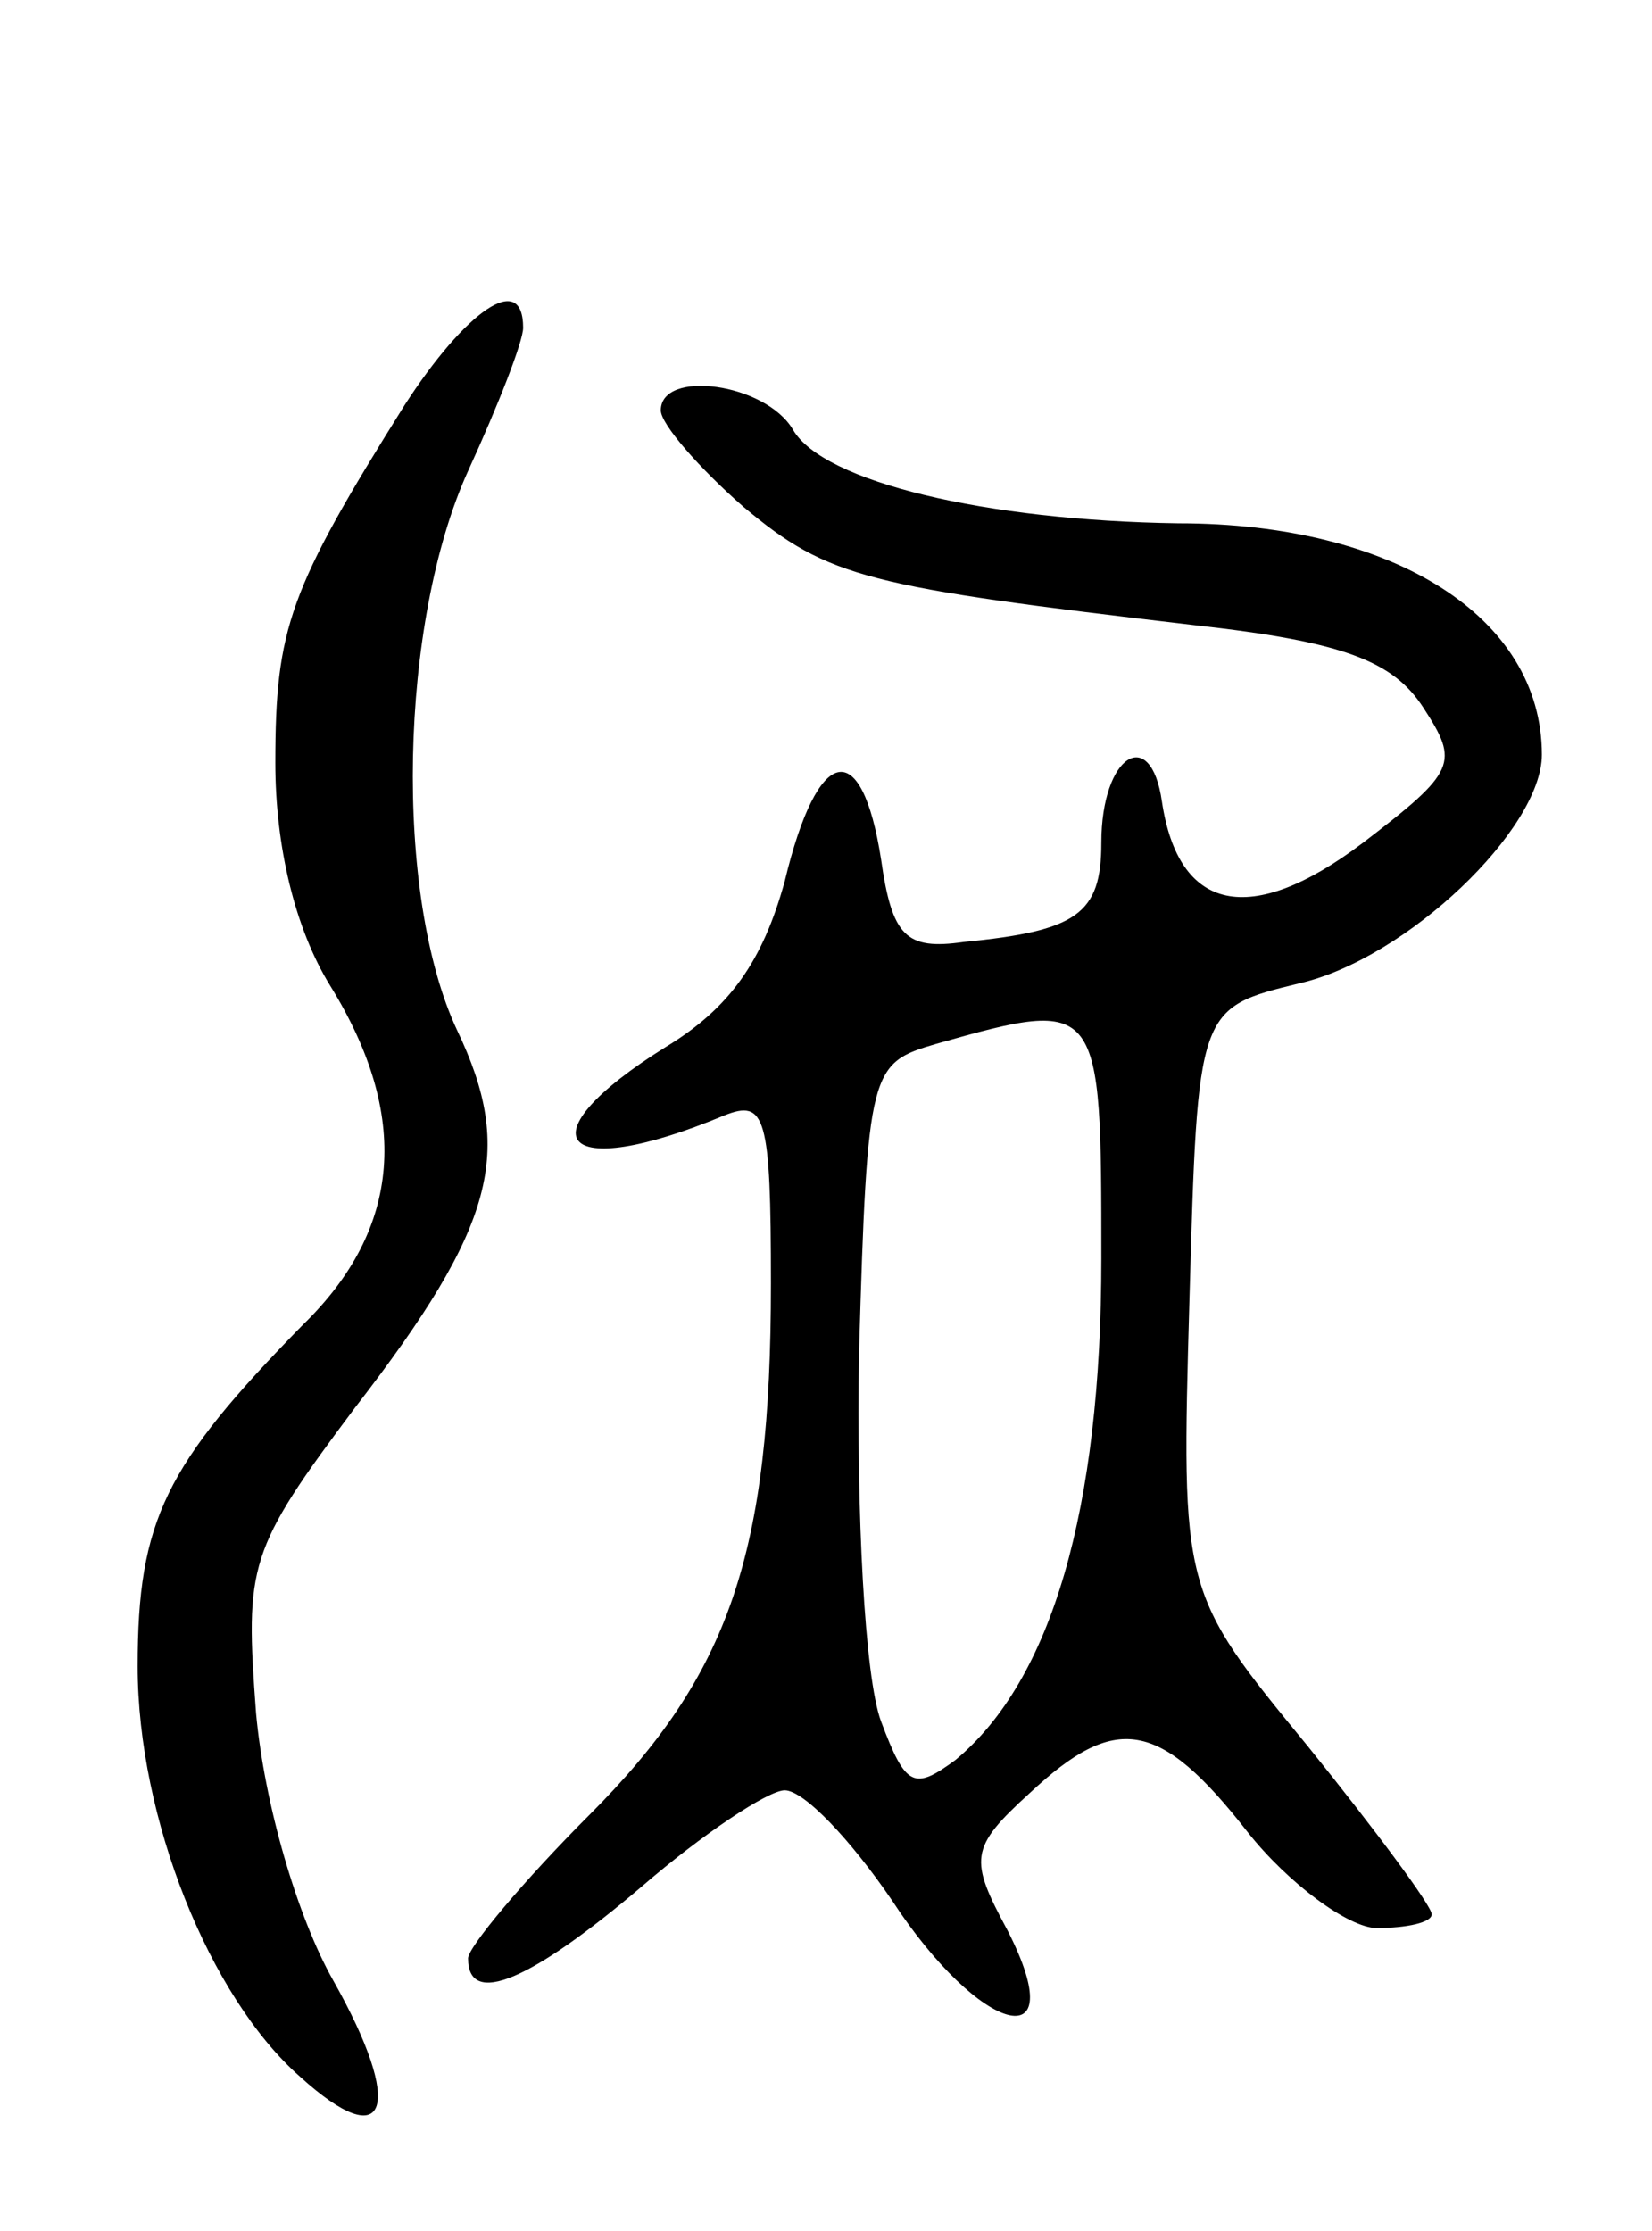 <svg version="1.0" xmlns="http://www.w3.org/2000/svg"
 width="60pt" height="81pt" viewBox="0 0 60 81"
 preserveAspectRatio="xMidYMid meet">
<g transform="translate(0,81) scale(0.1,-0.1)"
fill="#000000" stroke="none">
<path d="M147 663 c-42 -67 -47 -81 -47 -130 0 -30 7 -60 20 -81 29 -47 26
-88 -10 -123 -50 -51 -60 -71 -60 -124 0 -55 26 -120 59 -149 32 -29 38 -11
12 35 -13 23 -25 64 -28 97 -4 54 -3 59 36 111 51 66 58 93 37 137 -23 49 -21
148 4 203 11 24 20 47 20 52 0 21 -21 6 -43 -28z"/>
<path d="M240 661 c0 -5 14 -21 30 -35 31 -26 45 -29 164 -43 54 -6 72 -13 83
-30 13 -20 12 -23 -22 -49 -41 -31 -67 -25 -73 15 -4 28 -22 17 -22 -15 0 -26
-9 -32 -50 -36 -21 -3 -26 2 -30 30 -7 45 -23 42 -35 -8 -8 -29 -20 -46 -43
-60 -53 -33 -39 -50 21 -25 15 6 17 0 17 -61 0 -98 -15 -142 -66 -193 -24 -24
-44 -48 -44 -52 0 -18 23 -8 63 26 22 19 46 35 52 35 7 0 24 -18 39 -40 32
-49 66 -58 42 -11 -14 26 -14 30 8 50 31 29 47 27 79 -14 15 -19 37 -35 47
-35 11 0 20 2 20 5 0 3 -20 30 -45 61 -46 56 -46 56 -43 162 3 106 3 106 40
115 39 9 88 56 88 83 0 50 -54 84 -132 84 -70 1 -129 15 -140 34 -10 17 -48
22 -48 7z m160 -308 c0 -91 -18 -153 -53 -182 -15 -11 -18 -10 -27 14 -6 16
-9 76 -8 134 3 103 4 105 28 112 60 17 60 16 60 -78z"/>
</g>
</svg>
